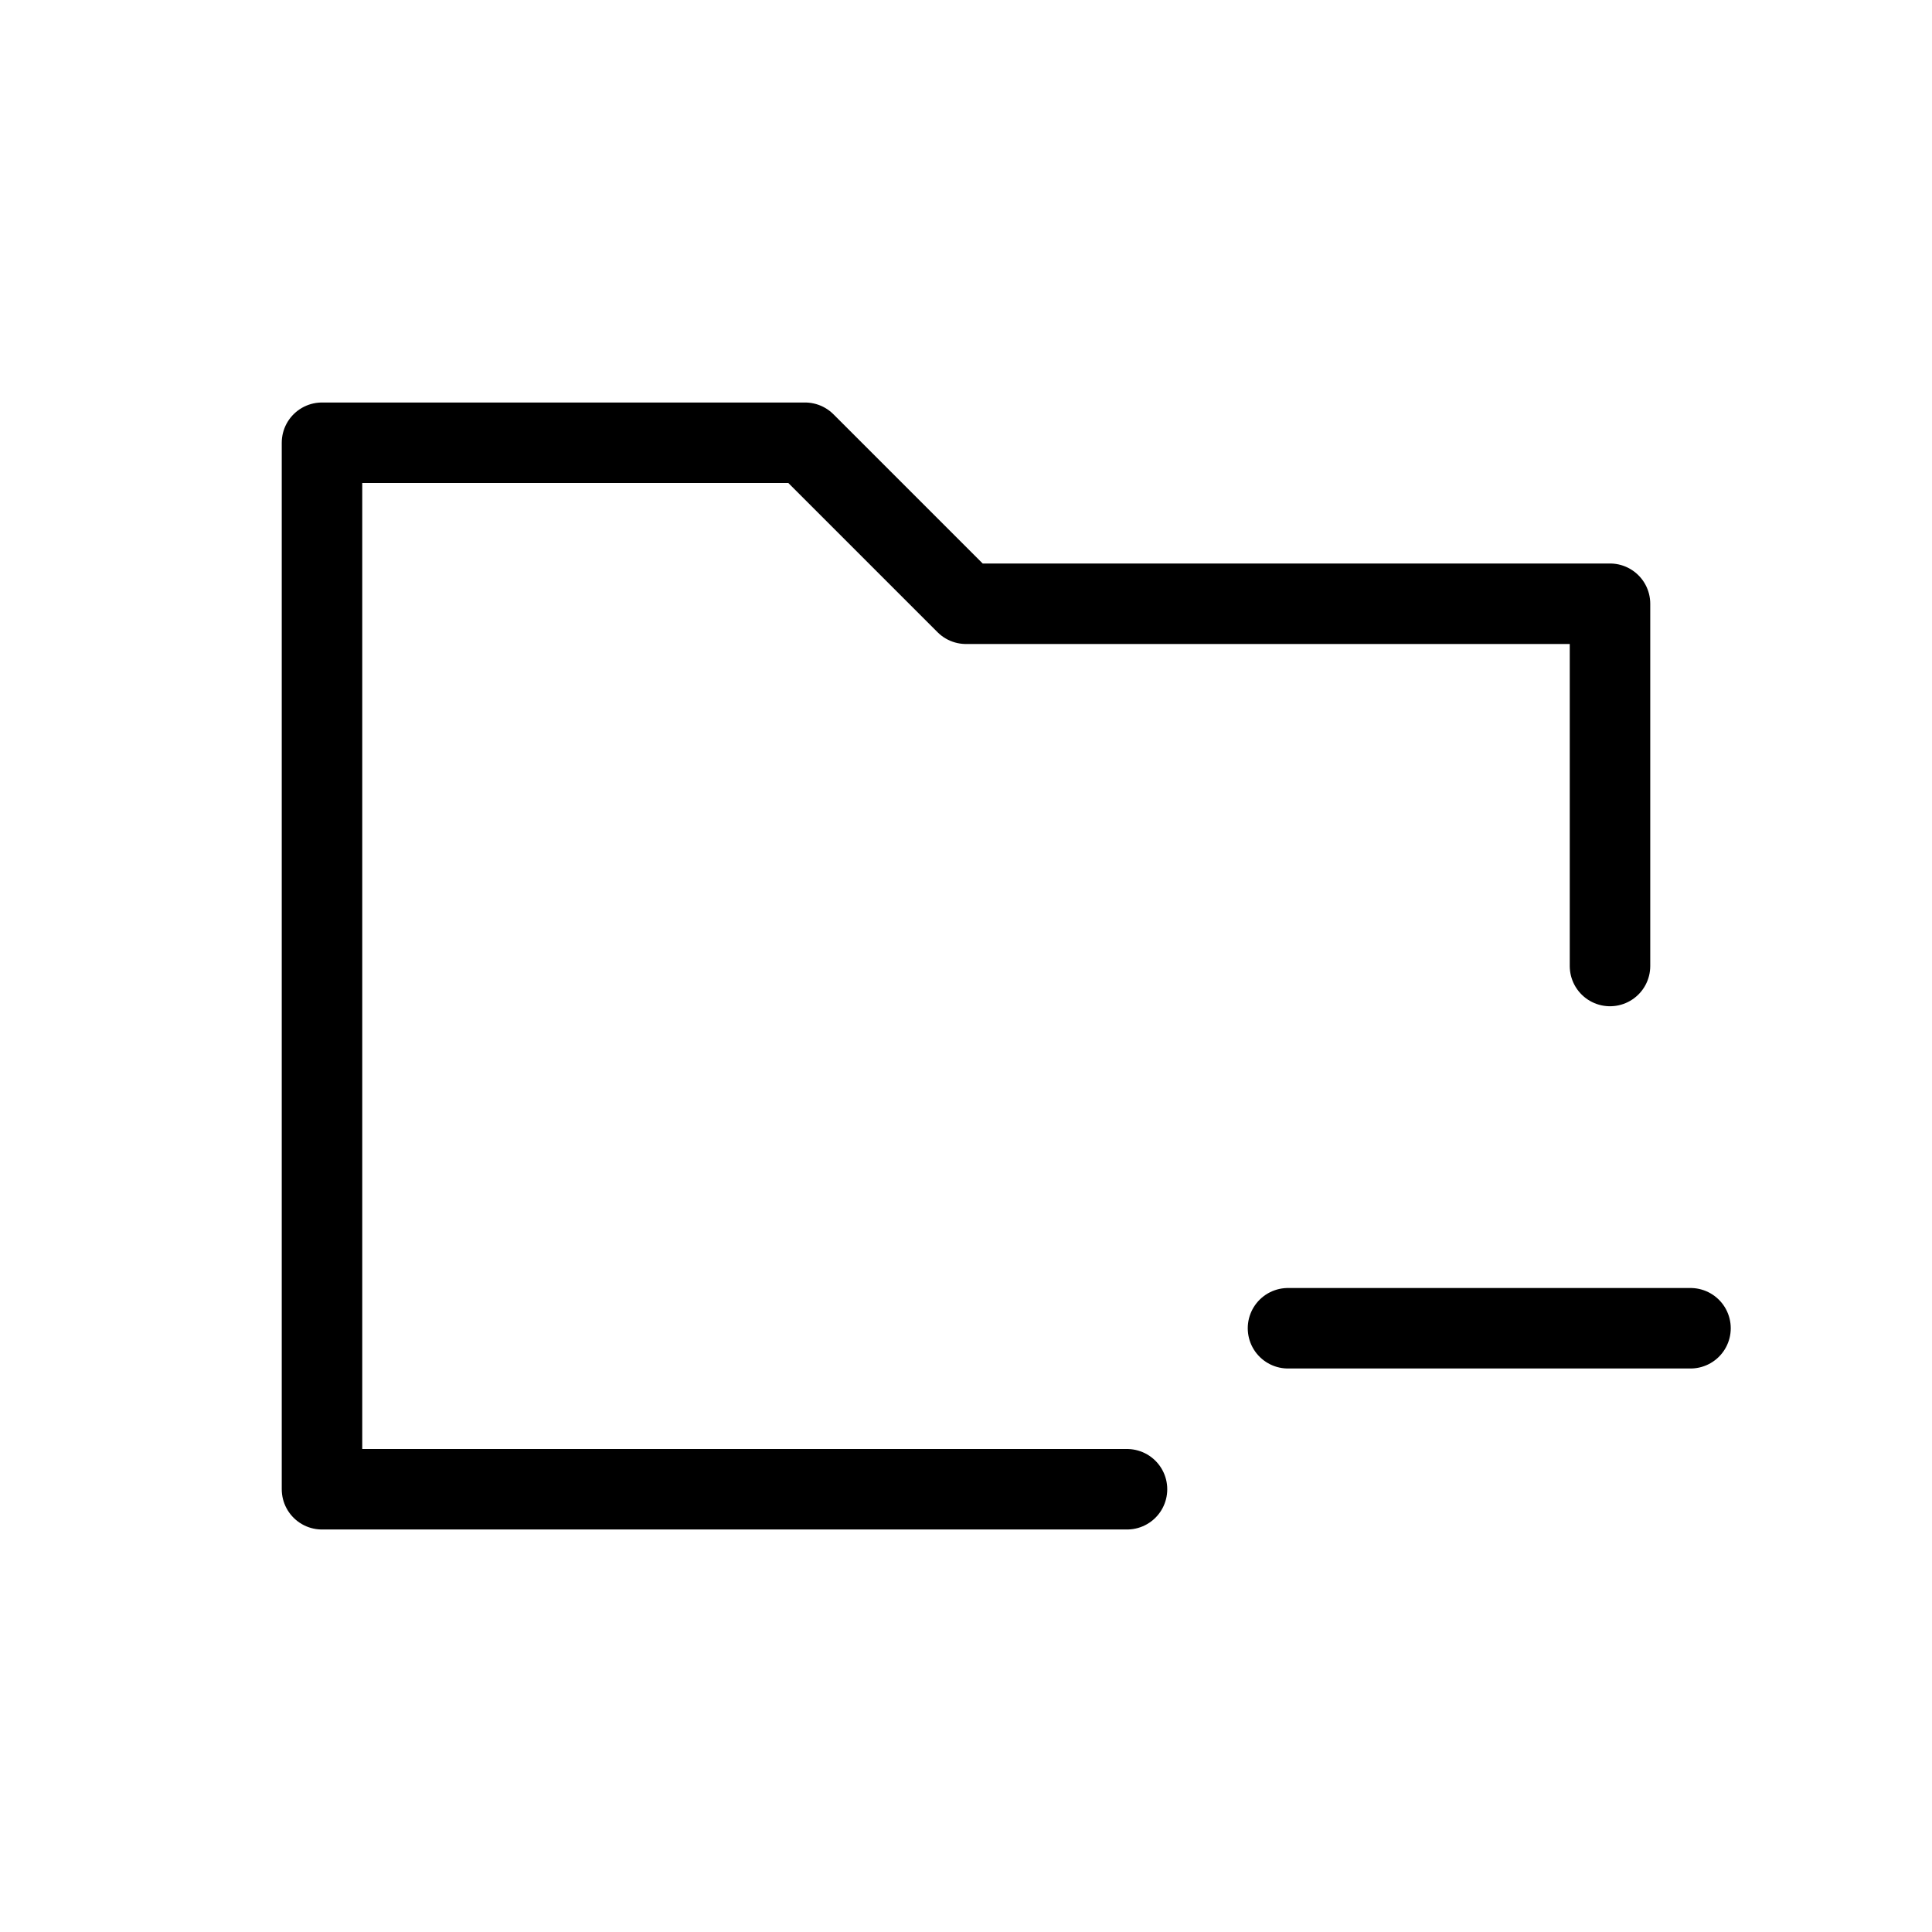 <svg width="24" height="24" viewBox="0 0 24 24" fill="none" xmlns="http://www.w3.org/2000/svg">
<path d="M20 12V7.5H12L10 5.5H4V18.5H14M16 16.5H21" stroke="black" stroke-linecap="round" stroke-linejoin="round"/>
</svg>
